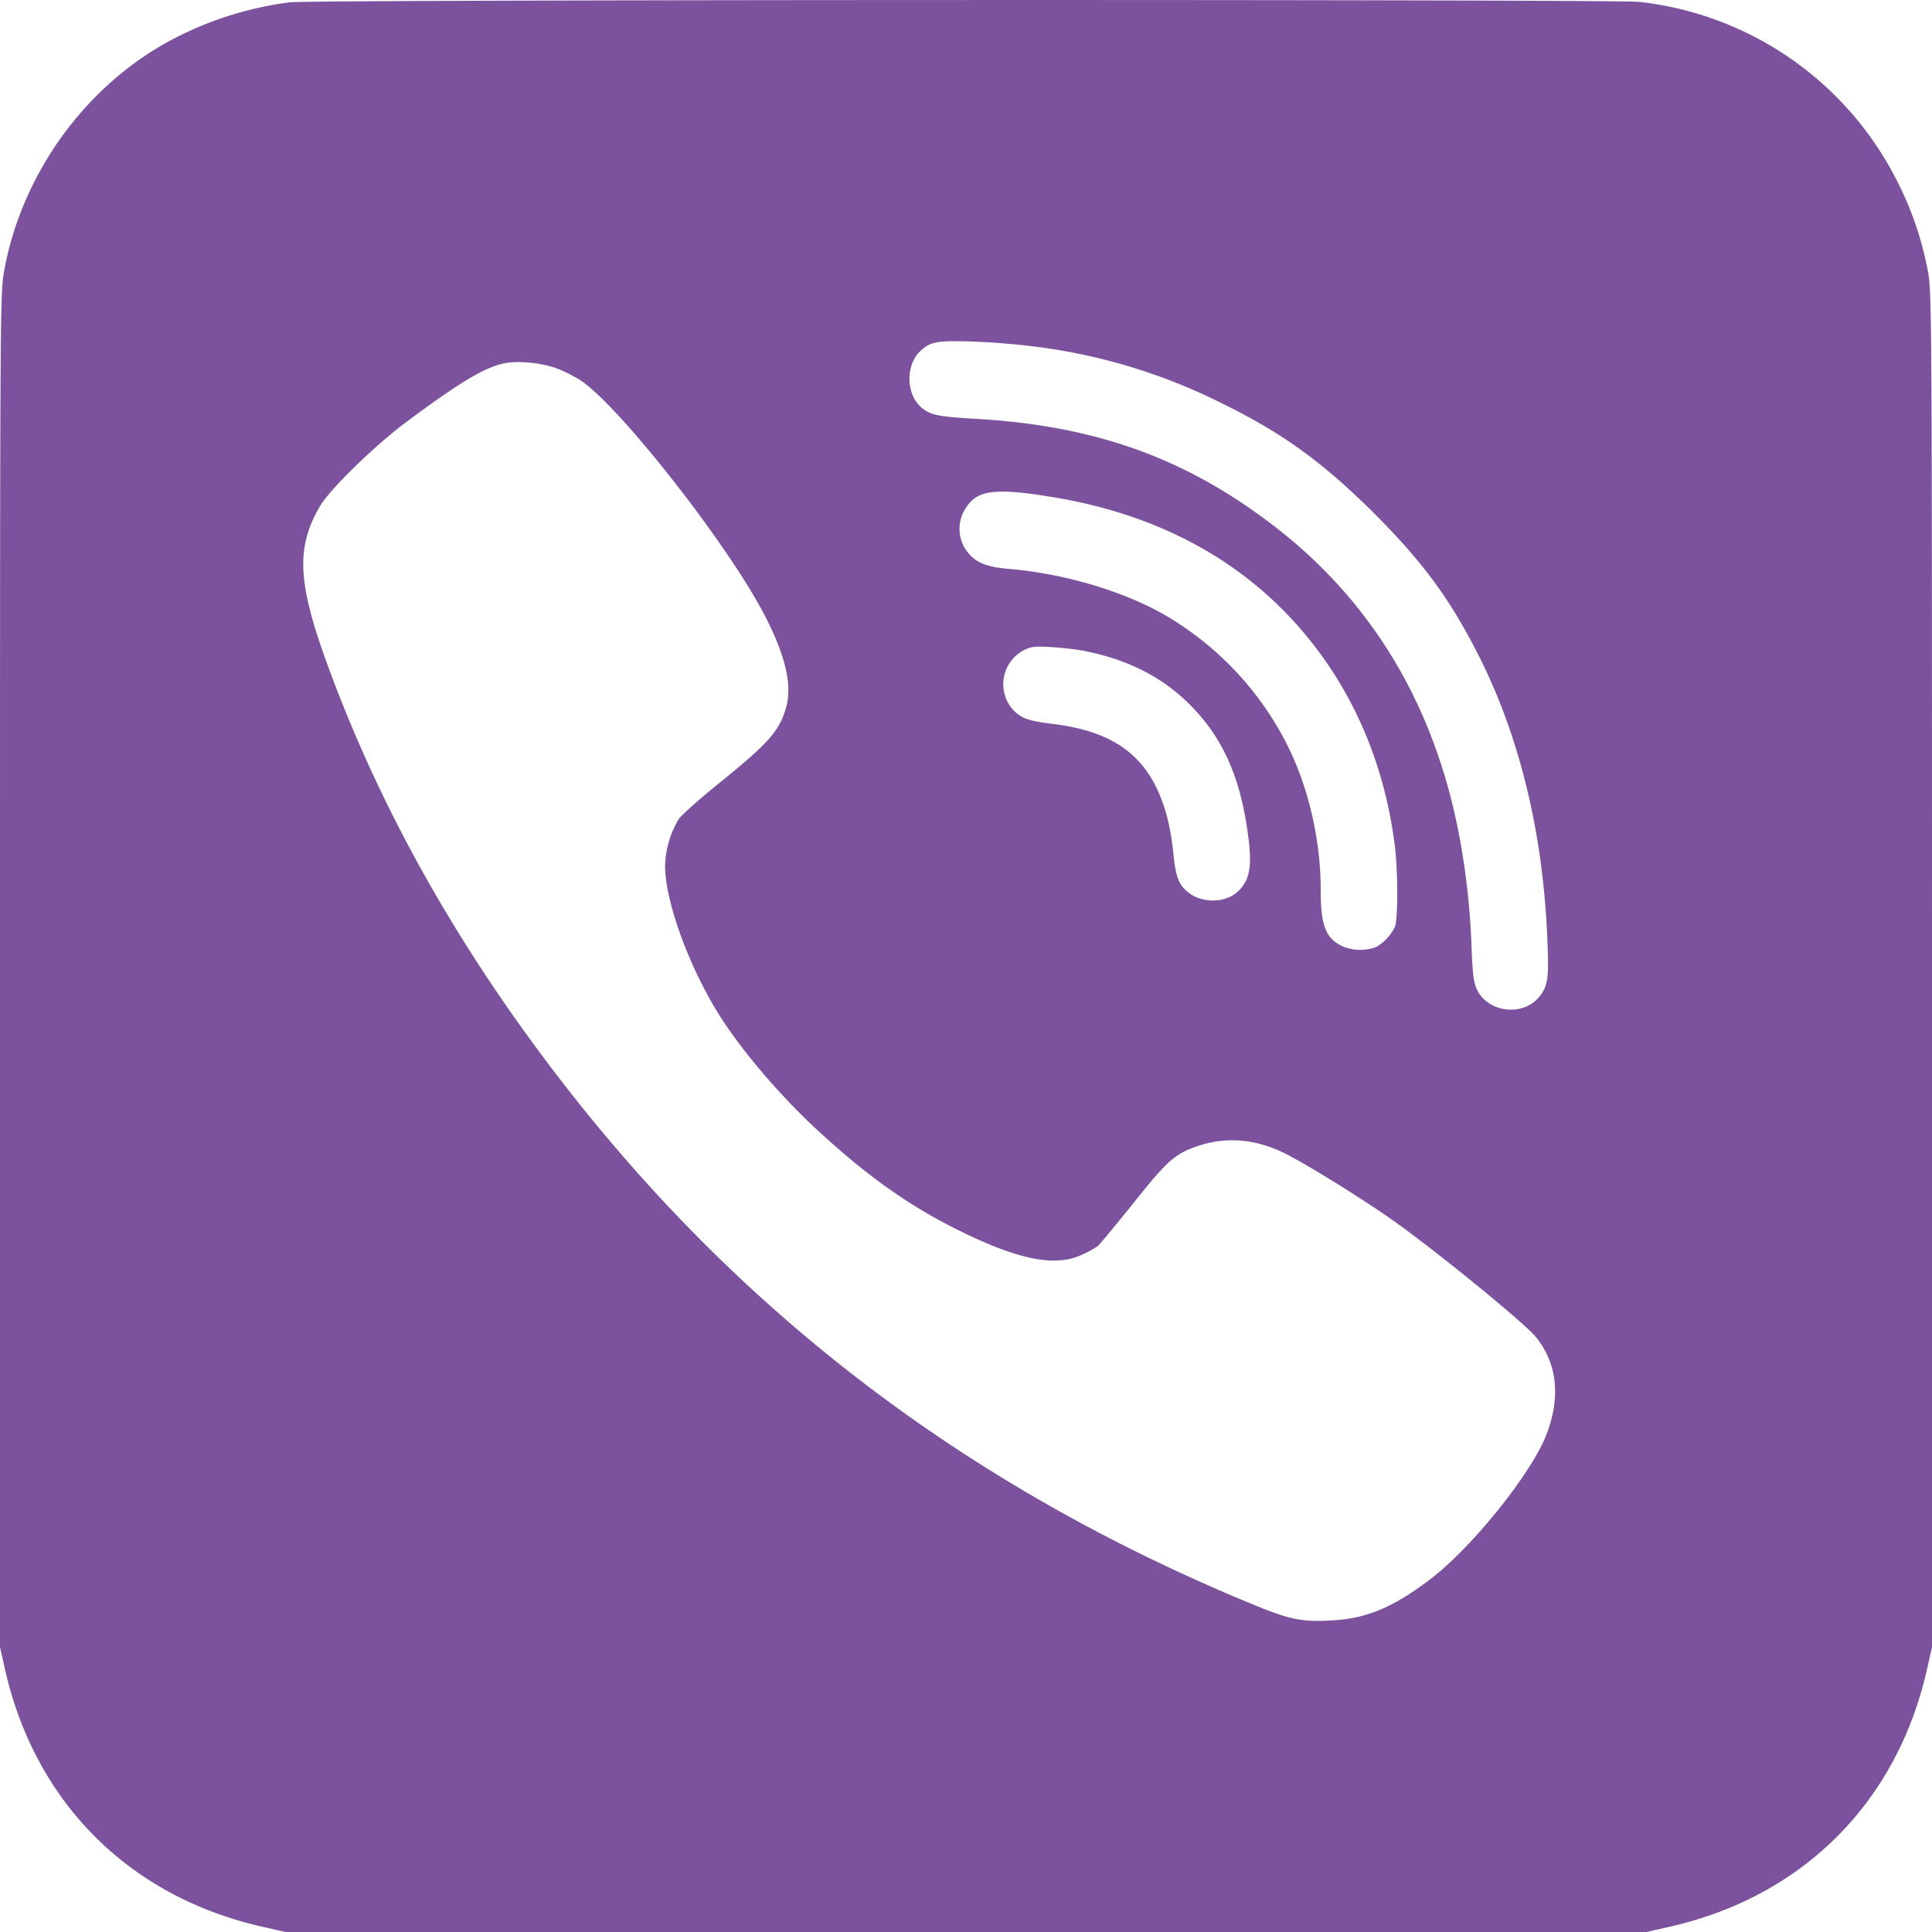 <svg version="1.2" baseProfile="tiny" xmlns="http://www.w3.org/2000/svg" width="25" height="25" viewBox="0 0 25 25"><path fill="#7C529E" d="M3.748.03a4.484 4.484 0 0 0-1.51.476C1.11 1.099.273 2.254.05 3.526c-.048.27-.05.633-.05 9.033v8.754l.061.271c.386 1.74 1.617 2.969 3.36 3.354l.273.062h17.613l.272-.062c1.743-.385 2.974-1.614 3.36-3.354l.061-.271v-8.754c0-8.4-.003-8.764-.05-9.033a4.286 4.286 0 0 0-.405-1.19A4.26 4.26 0 0 0 21.207.024C20.881-.01 4.063-.007 3.747.03zm9.563 4.445a7.452 7.452 0 0 1 2.482.735c.803.393 1.316.764 1.996 1.44.637.639.99 1.123 1.365 1.873.522 1.048.819 2.293.87 3.665.019.467.005.572-.102.705-.203.26-.65.217-.803-.074-.048-.097-.062-.18-.077-.554a9.637 9.637 0 0 0-.148-1.39c-.316-1.739-1.15-3.13-2.484-4.126-1.11-.834-2.259-1.24-3.764-1.328-.508-.03-.595-.048-.71-.137-.215-.168-.225-.564-.02-.748.127-.115.215-.13.65-.117.229.007.563.034.744.056zm-6.119.288c.094.032.239.107.322.16.508.337 1.924 2.146 2.386 3.05.266.516.354.898.272 1.181-.086.305-.229.465-.862.976-.255.206-.494.417-.53.473a1.248 1.248 0 0 0-.174.604c.002.446.292 1.257.671 1.879.295.483.823 1.104 1.344 1.578.614.563 1.154.944 1.764 1.246.784.391 1.264.489 1.614.327.09-.04.183-.094.212-.118.027-.025.233-.275.457-.552.434-.547.533-.635.83-.737.377-.127.763-.093 1.15.106.296.152.938.55 1.352.838.547.383 1.713 1.334 1.871 1.523.28.342.327.781.14 1.266-.198.51-.969 1.467-1.507 1.875-.487.369-.832.51-1.287.531-.375.02-.53-.012-1.01-.21-3.758-1.548-6.758-3.856-9.14-7.03-1.245-1.656-2.193-3.375-2.84-5.157-.378-1.04-.397-1.492-.086-2.023.134-.225.704-.78 1.119-1.09.69-.514 1.009-.704 1.263-.757.174-.038.477-.008.67.061zm6.304 1.65c1.625.237 2.883.99 3.707 2.215.463.69.752 1.499.852 2.368.034.318.034.897-.004.994a.602.602 0 0 1-.243.264.593.593 0 0 1-.45-.015c-.206-.105-.268-.27-.268-.72 0-.692-.179-1.421-.49-1.988a4.06 4.06 0 0 0-1.493-1.553c-.538-.32-1.334-.558-2.058-.617-.262-.022-.406-.075-.506-.19a.487.487 0 0 1-.041-.604c.14-.216.353-.251.994-.155zm.57 2.017c.528.112.932.313 1.277.636.444.42.688.927.795 1.657.072.476.043.663-.126.818-.159.144-.45.149-.627.013-.128-.096-.168-.198-.198-.473-.035-.366-.1-.622-.209-.86-.235-.506-.65-.767-1.351-.853-.33-.04-.428-.077-.535-.203a.498.498 0 0 1 .149-.748c.102-.051.145-.057.37-.043.139.008.345.032.455.056z"/></svg>